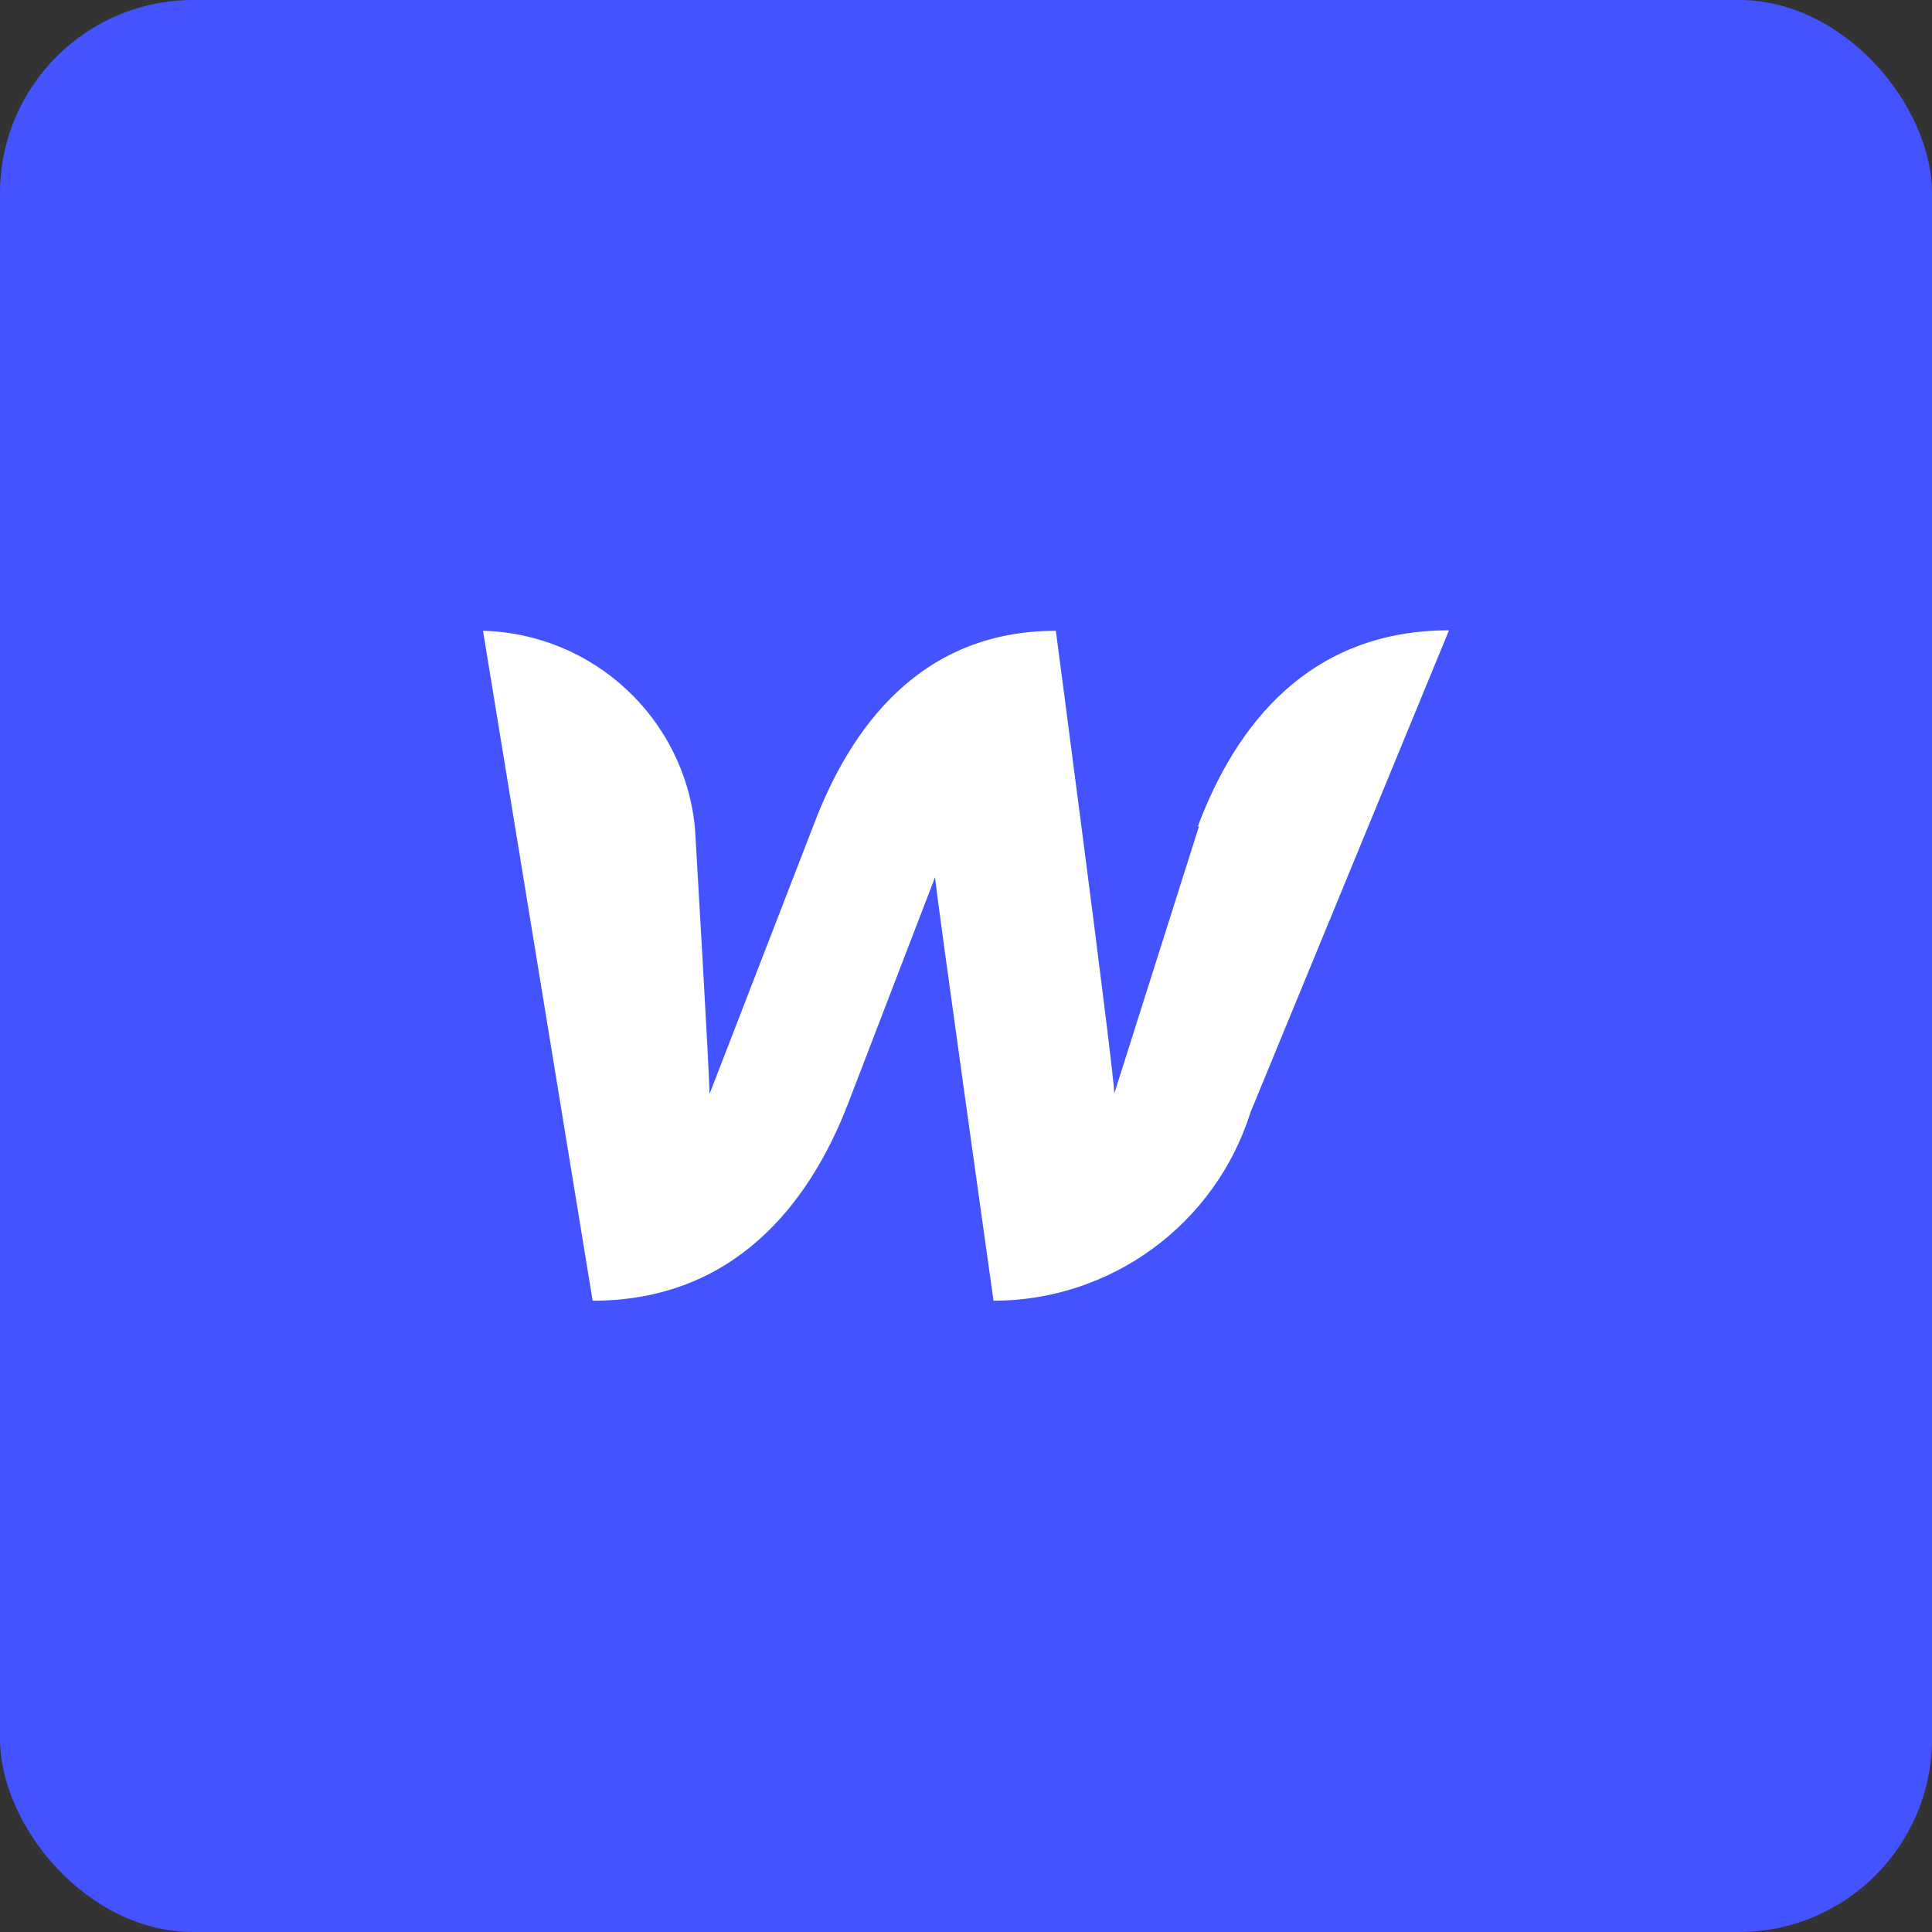 <?xml version="1.0" encoding="UTF-8"?><svg id="design" xmlns="http://www.w3.org/2000/svg" viewBox="0 0 40 40"><rect x="0" y="0" width="40" height="40" fill="#333333" stroke="none"/><defs><style>.cls-1{fill:#fff;}.cls-2{fill:#4353ff;}</style></defs><rect class="cls-2" width="40" height="40" rx="4" ry="4"/><path class="cls-1" d="M24.82,17.12l-1.75,5.52c0-.42-1.21-9.58-1.21-9.58-2.78,0-4.25,1.97-5.03,4.06l-2.14,5.53c0-.4-.3-5.49-.3-5.49-.21-2.28-2.1-4.04-4.39-4.1l2.27,13.87c2.9,0,4.47-1.97,5.28-4.06l1.81-4.71c0,.19,1.21,8.77,1.21,8.77,2.43,0,4.59-1.58,5.32-3.9l4.11-9.98c-2.9,0-4.42,1.97-5.2,4.06h.01Z"/></svg>